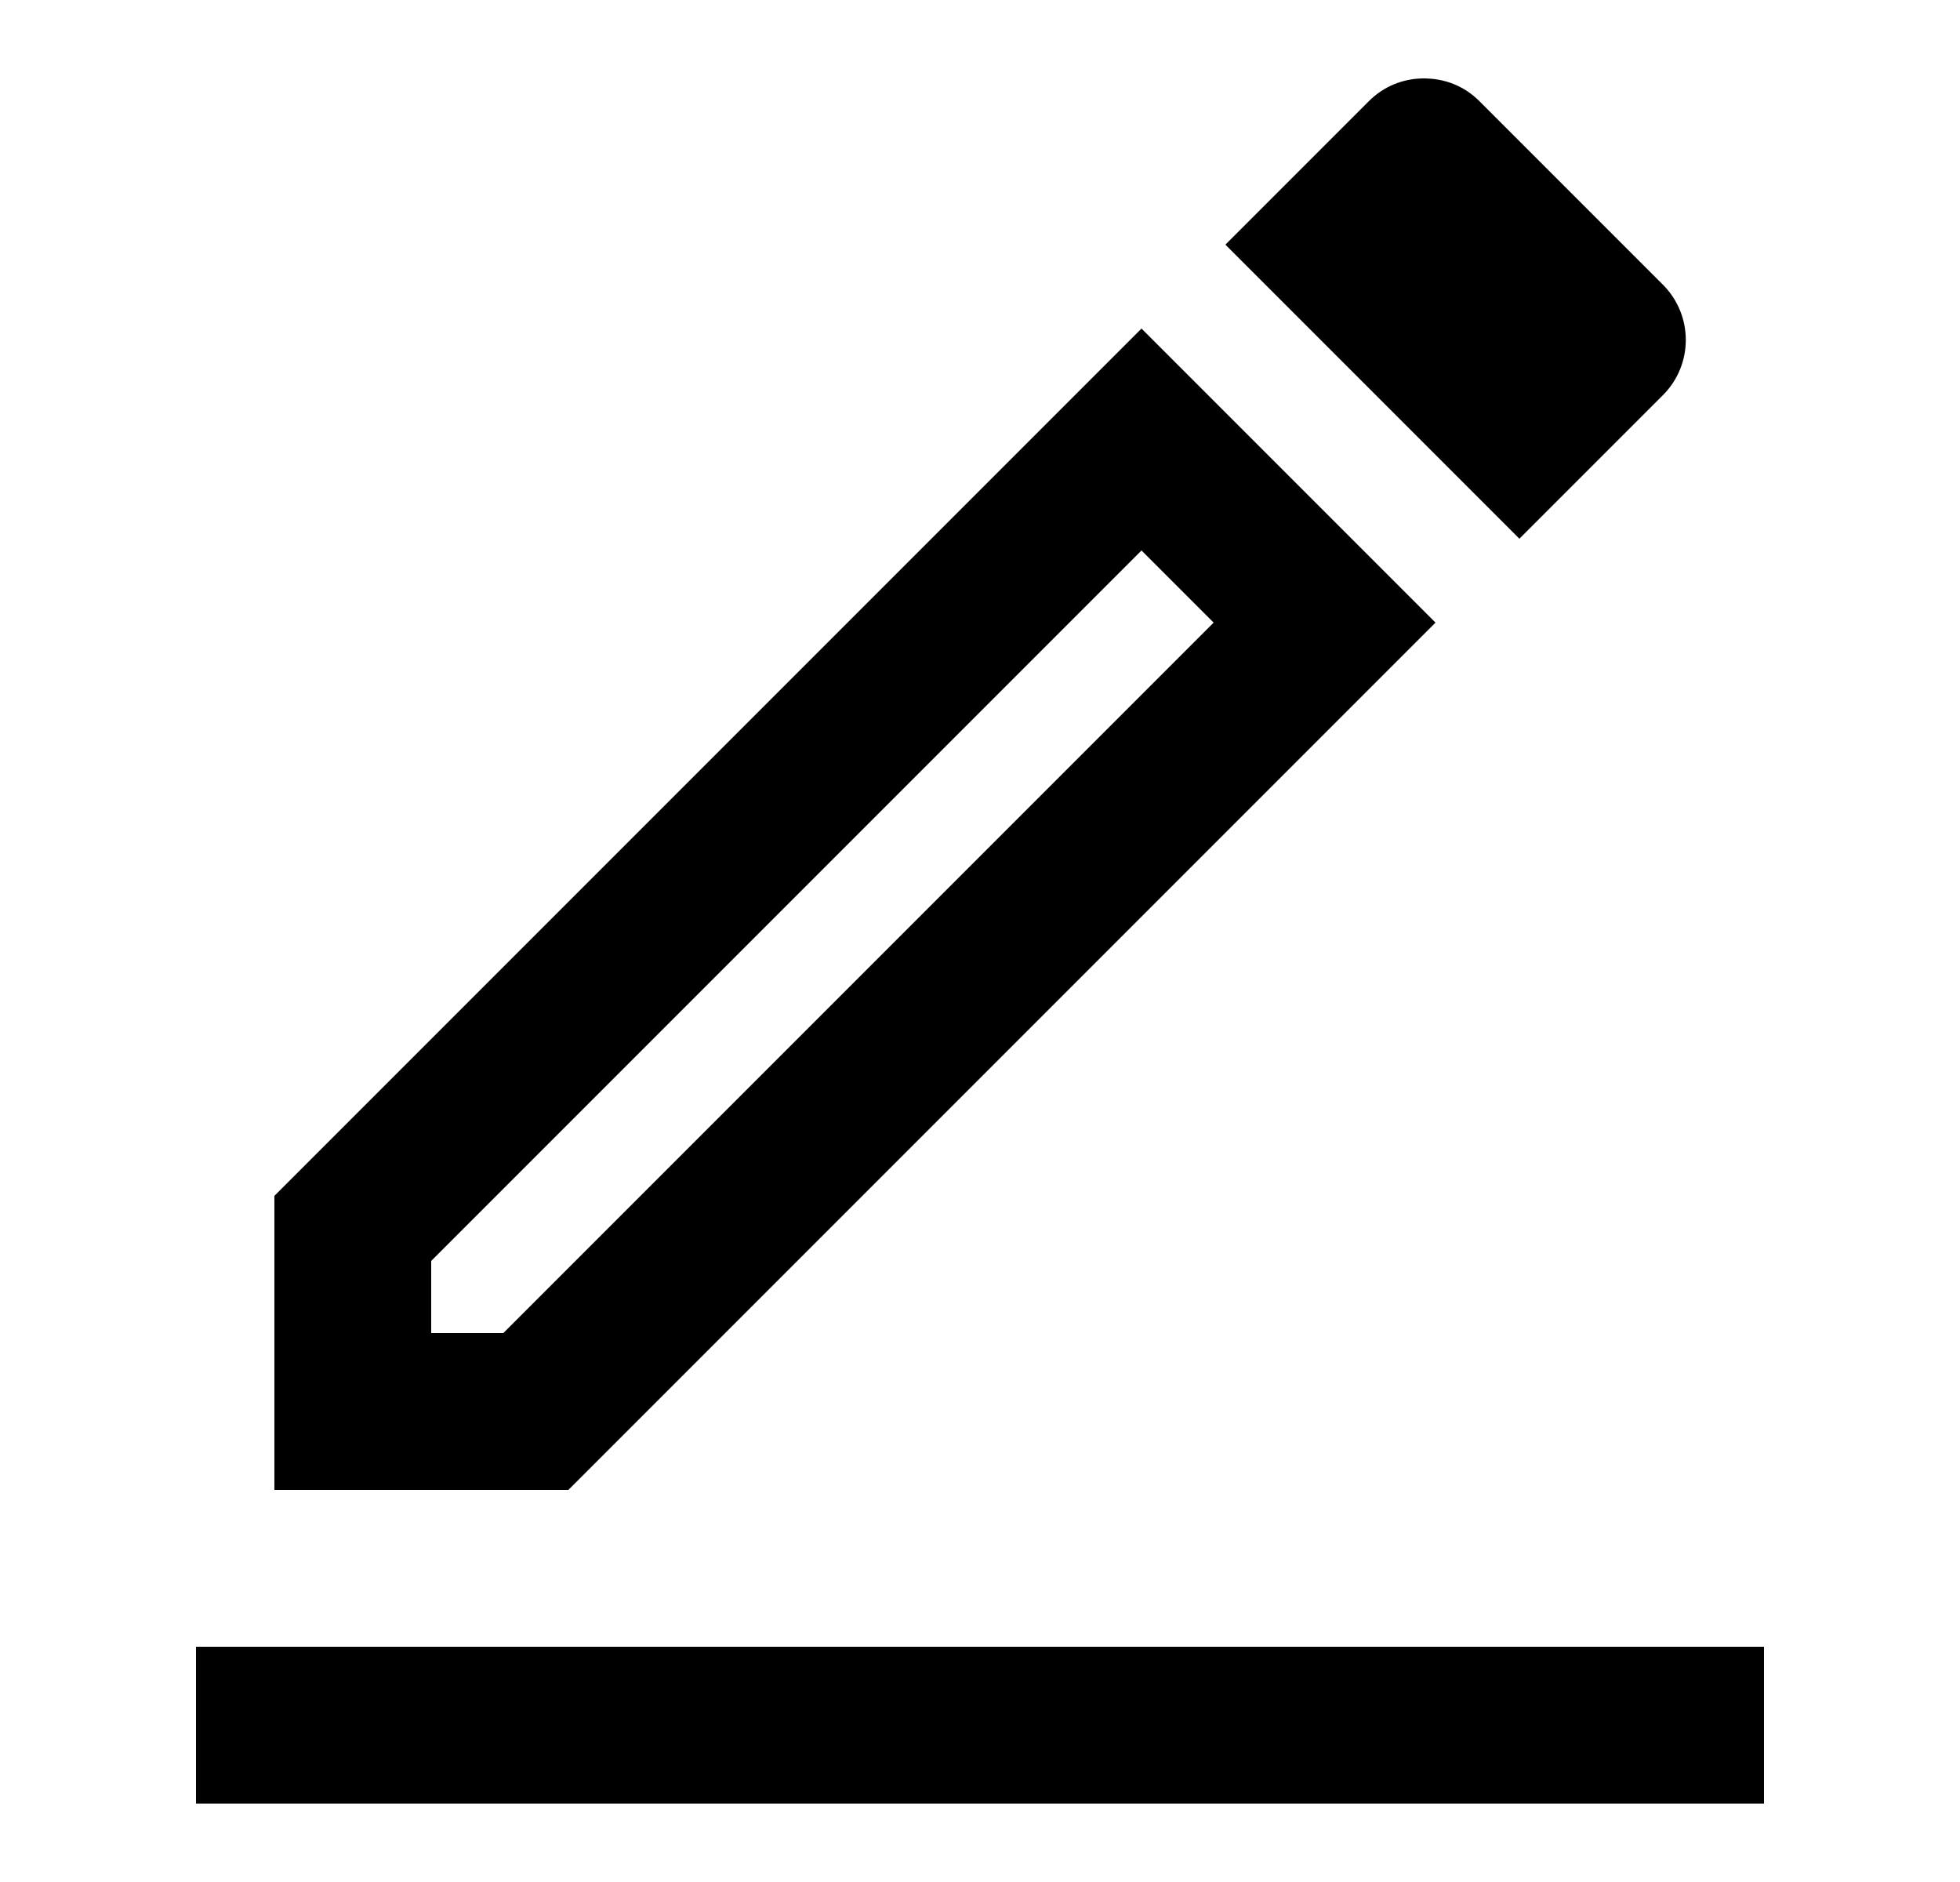 <svg width="25" height="24" viewBox="0 0 25 24" fill="none" xmlns="http://www.w3.org/2000/svg">
<path d="M3.5 15.25V19H7.25L18.31 7.94L14.56 4.19L3.5 15.25ZM6.42 17H5.5V16.08L14.56 7.02L15.48 7.94L6.42 17ZM21.21 3.63L18.87 1.29C18.67 1.09 18.42 1 18.16 1C17.9 1 17.65 1.1 17.46 1.29L15.63 3.12L19.38 6.87L21.21 5.04C21.6 4.65 21.6 4.02 21.21 3.63Z" fill="black"/>
<rect x="2.5" y="21" width="20" height="2" fill="black"/>
</svg>
